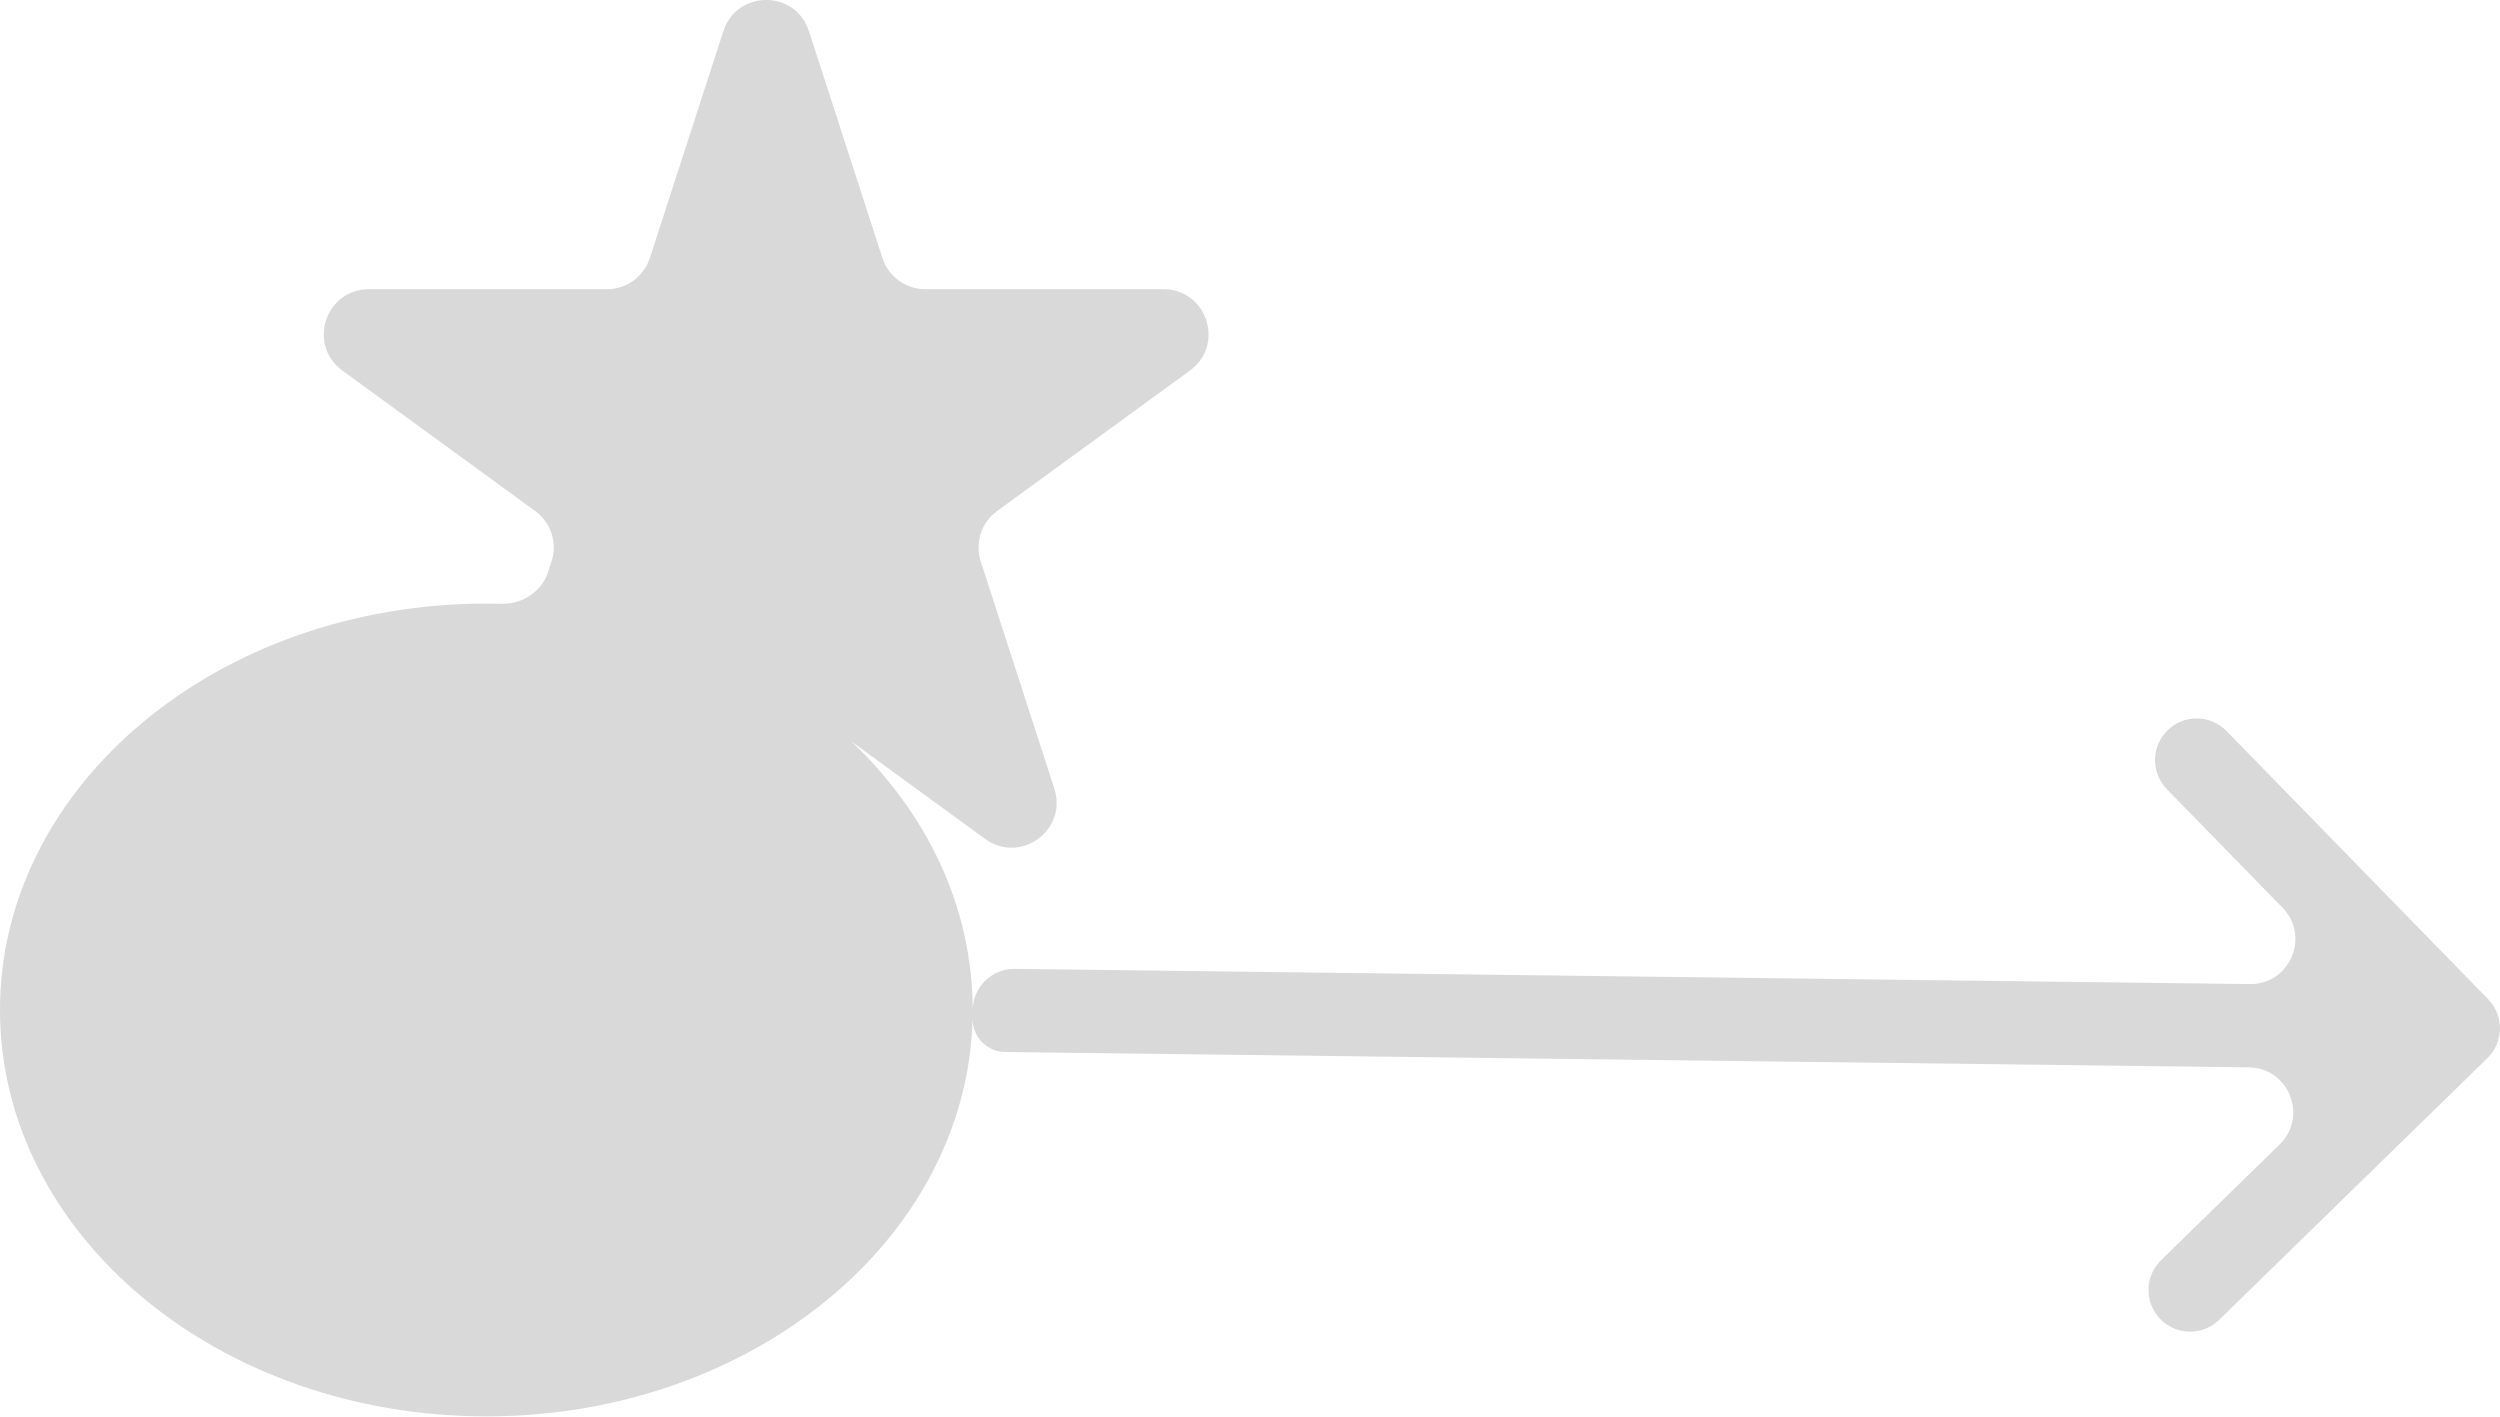 <svg width="1501" height="851" viewBox="0 0 1501 851" fill="none" xmlns="http://www.w3.org/2000/svg">
<path fill-rule="evenodd" clip-rule="evenodd" d="M555.52 173.636C543.815 173.636 533.442 166.093 529.835 154.957L485.686 18.679C477.617 -6.226 442.383 -6.226 434.314 18.679L390.165 154.957C386.558 166.093 376.185 173.636 364.48 173.636L221.442 173.636C195.306 173.636 184.418 207.064 205.541 222.457L321.398 306.881C330.833 313.756 334.781 325.917 331.183 337.023L329.158 343.275C325.283 355.237 313.663 362.83 301.093 362.508C298.073 362.431 295.042 362.392 292 362.392C130.733 362.392 0 471.635 0 606.392C0 741.15 130.733 850.392 292 850.392C451.215 850.392 580.669 743.912 583.937 611.523V611.523C583.801 622.496 592.587 631.5 603.559 631.635L1350.16 640.842C1374.21 641.139 1385.9 670.368 1368.68 687.166L1297.49 756.623C1287.61 766.265 1287.41 782.093 1297.06 791.976C1306.7 801.858 1322.53 802.054 1332.41 792.412L1493.46 635.287C1503.34 625.645 1503.54 609.817 1493.89 599.934L1336.77 438.885C1327.13 429.002 1311.3 428.807 1301.42 438.449C1291.53 448.091 1291.34 463.919 1300.98 473.802L1370.44 544.993C1387.24 562.211 1374.83 591.143 1350.78 590.846L609.306 581.702C595.5 581.532 584.17 592.586 584 606.392V606.392C584 544.605 556.516 488.181 511.206 445.192L591.451 503.666C612.596 519.074 641.101 498.413 633.038 473.524L588.817 337.023C585.219 325.917 589.167 313.756 598.602 306.881L714.459 222.457C735.582 207.064 724.694 173.636 698.558 173.636L555.52 173.636Z" fill="#D9D9D9"/>
</svg>
